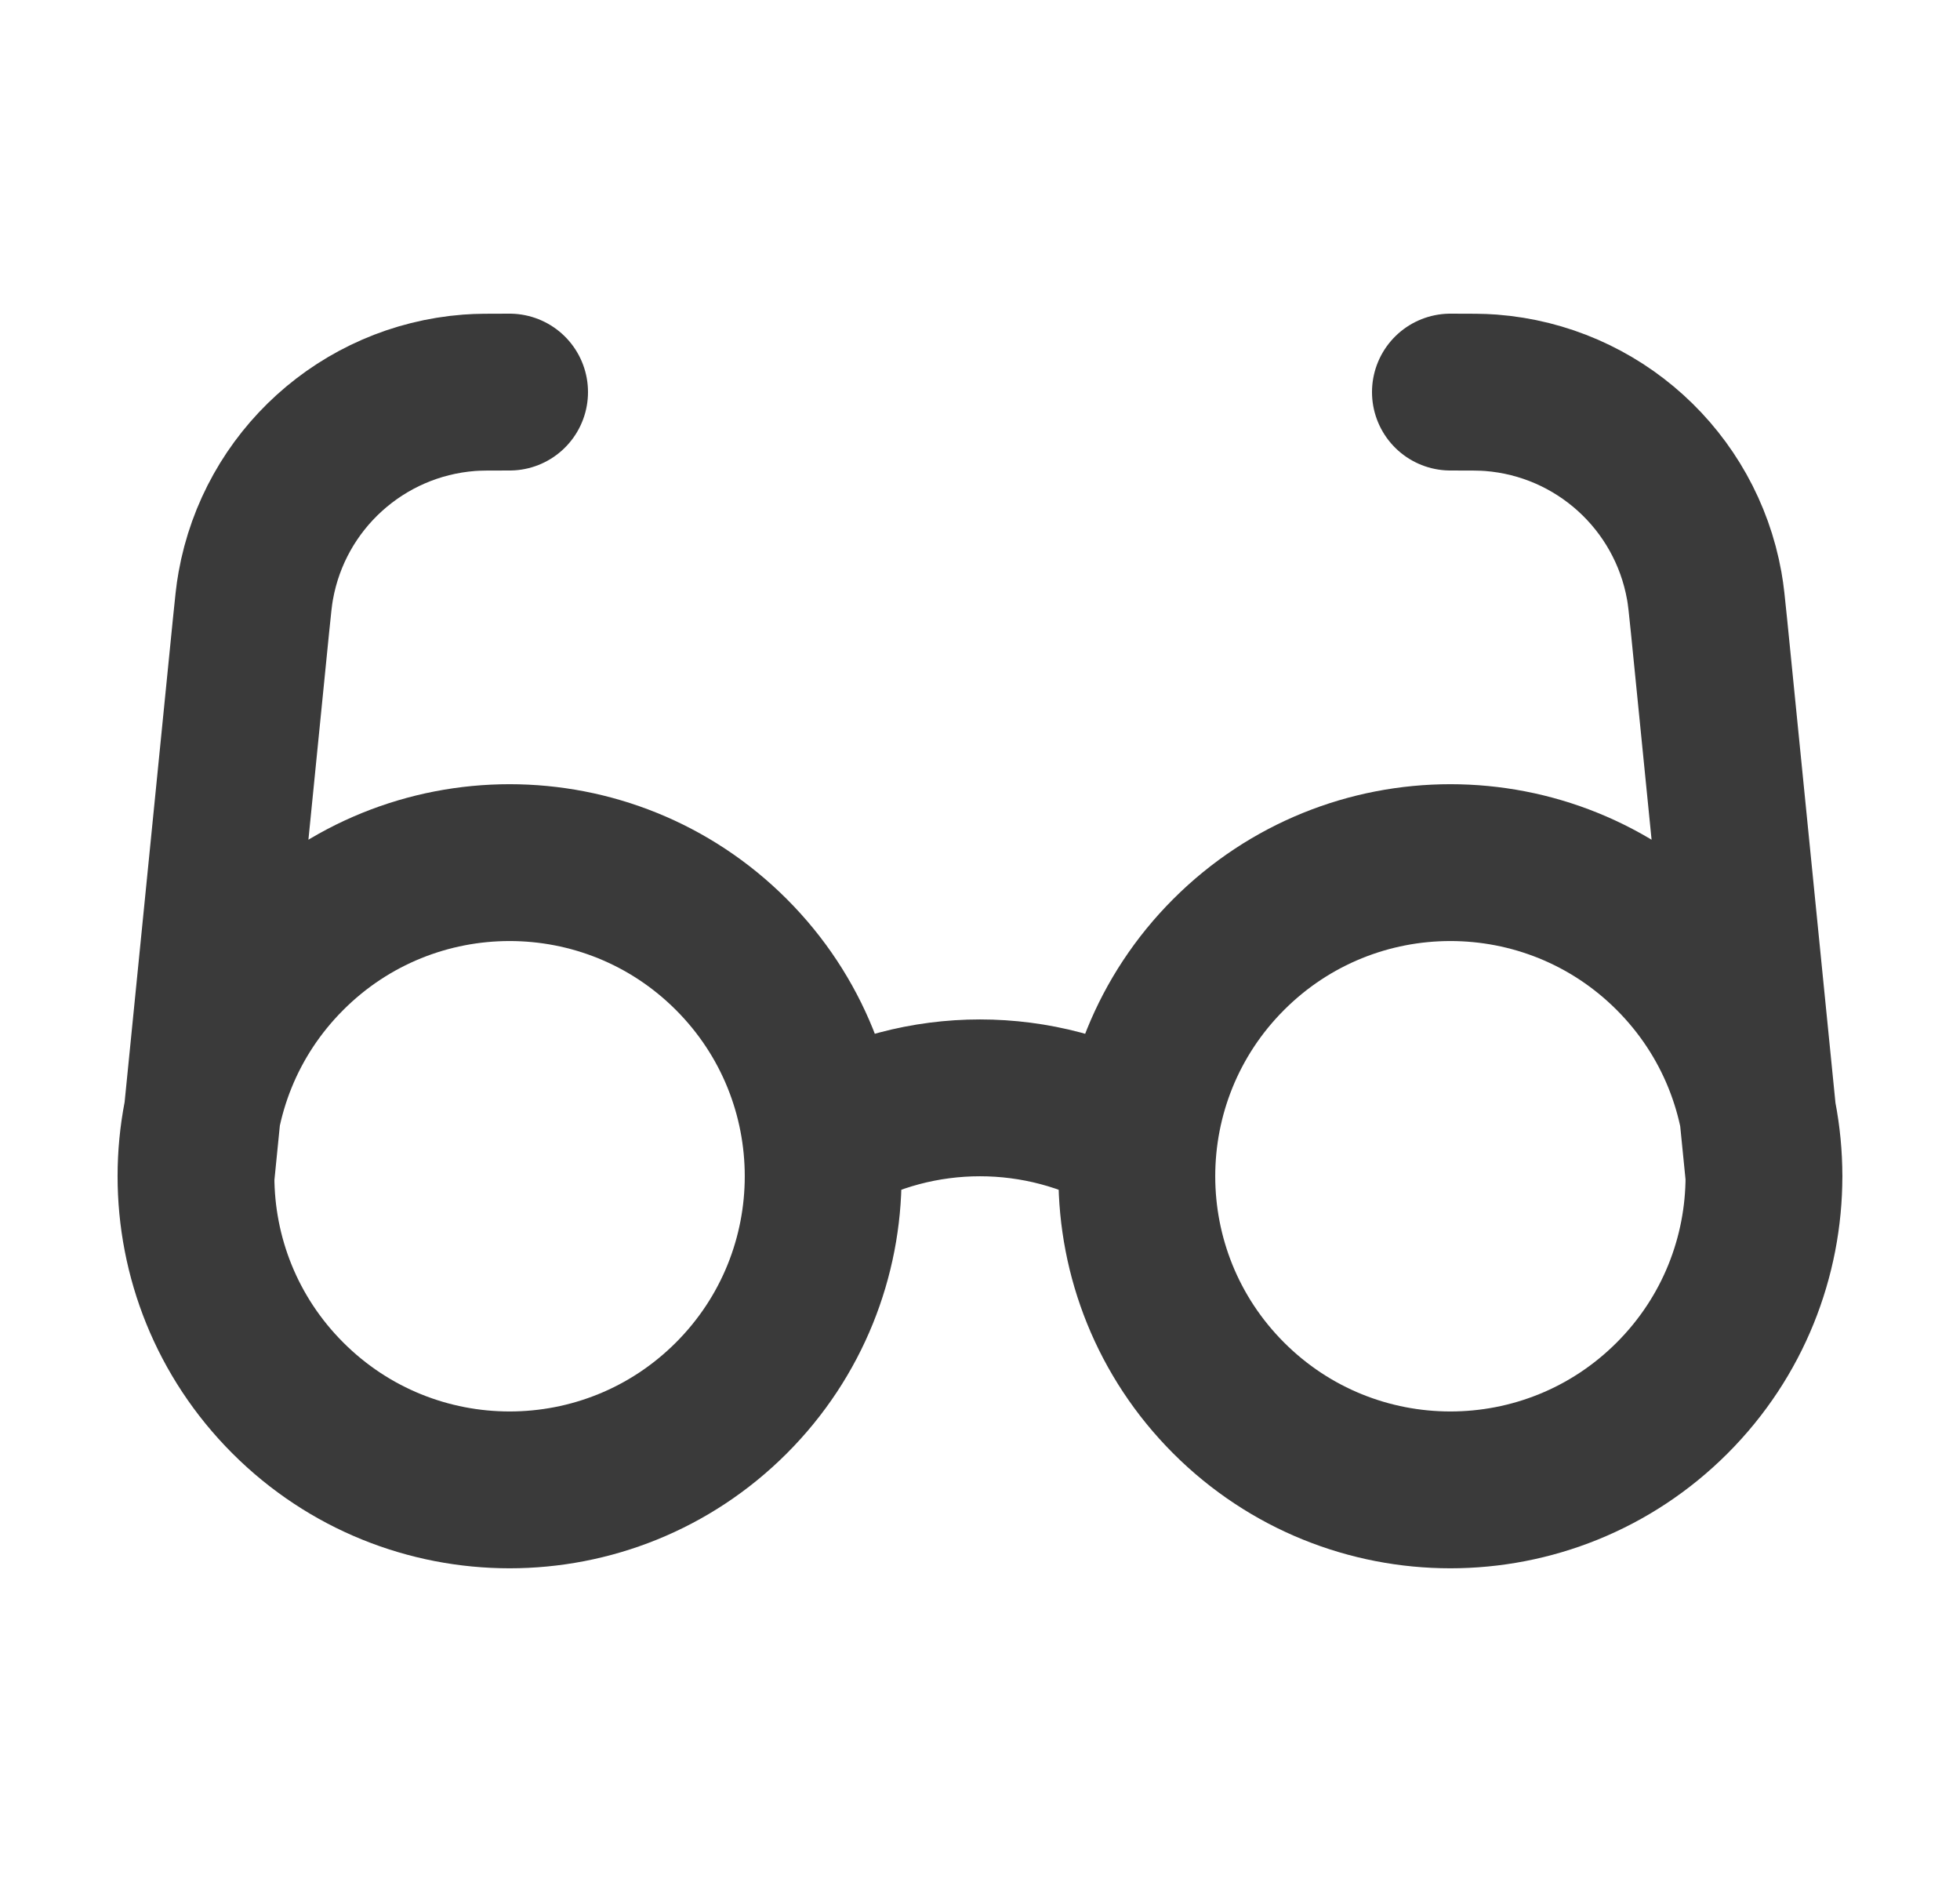 <svg width="25" height="24" viewBox="0 0 25 24" fill="none" xmlns="http://www.w3.org/2000/svg">
<path d="M10.5 14.535C11.733 13.822 13.266 13.822 14.5 14.535M2.5 15L3.201 7.985C3.228 7.719 3.241 7.586 3.262 7.472C3.502 6.127 4.621 5.114 5.984 5.009C6.099 5 6.233 5 6.5 5M22.5 15L21.799 7.985C21.772 7.719 21.759 7.586 21.738 7.472C21.498 6.127 20.379 5.114 19.017 5.009C18.901 5 18.767 5 18.5 5M9.328 12.172C10.89 13.734 10.89 16.266 9.328 17.828C7.766 19.39 5.234 19.39 3.672 17.828C2.109 16.266 2.109 13.734 3.672 12.172C5.234 10.61 7.766 10.61 9.328 12.172ZM21.328 12.172C22.89 13.734 22.89 16.266 21.328 17.828C19.766 19.39 17.234 19.39 15.672 17.828C14.11 16.266 14.11 13.734 15.672 12.172C17.234 10.61 19.766 10.61 21.328 12.172Z" stroke="#3A3A3A" stroke-width="2" stroke-linecap="round" stroke-linejoin="round"/>
</svg>
